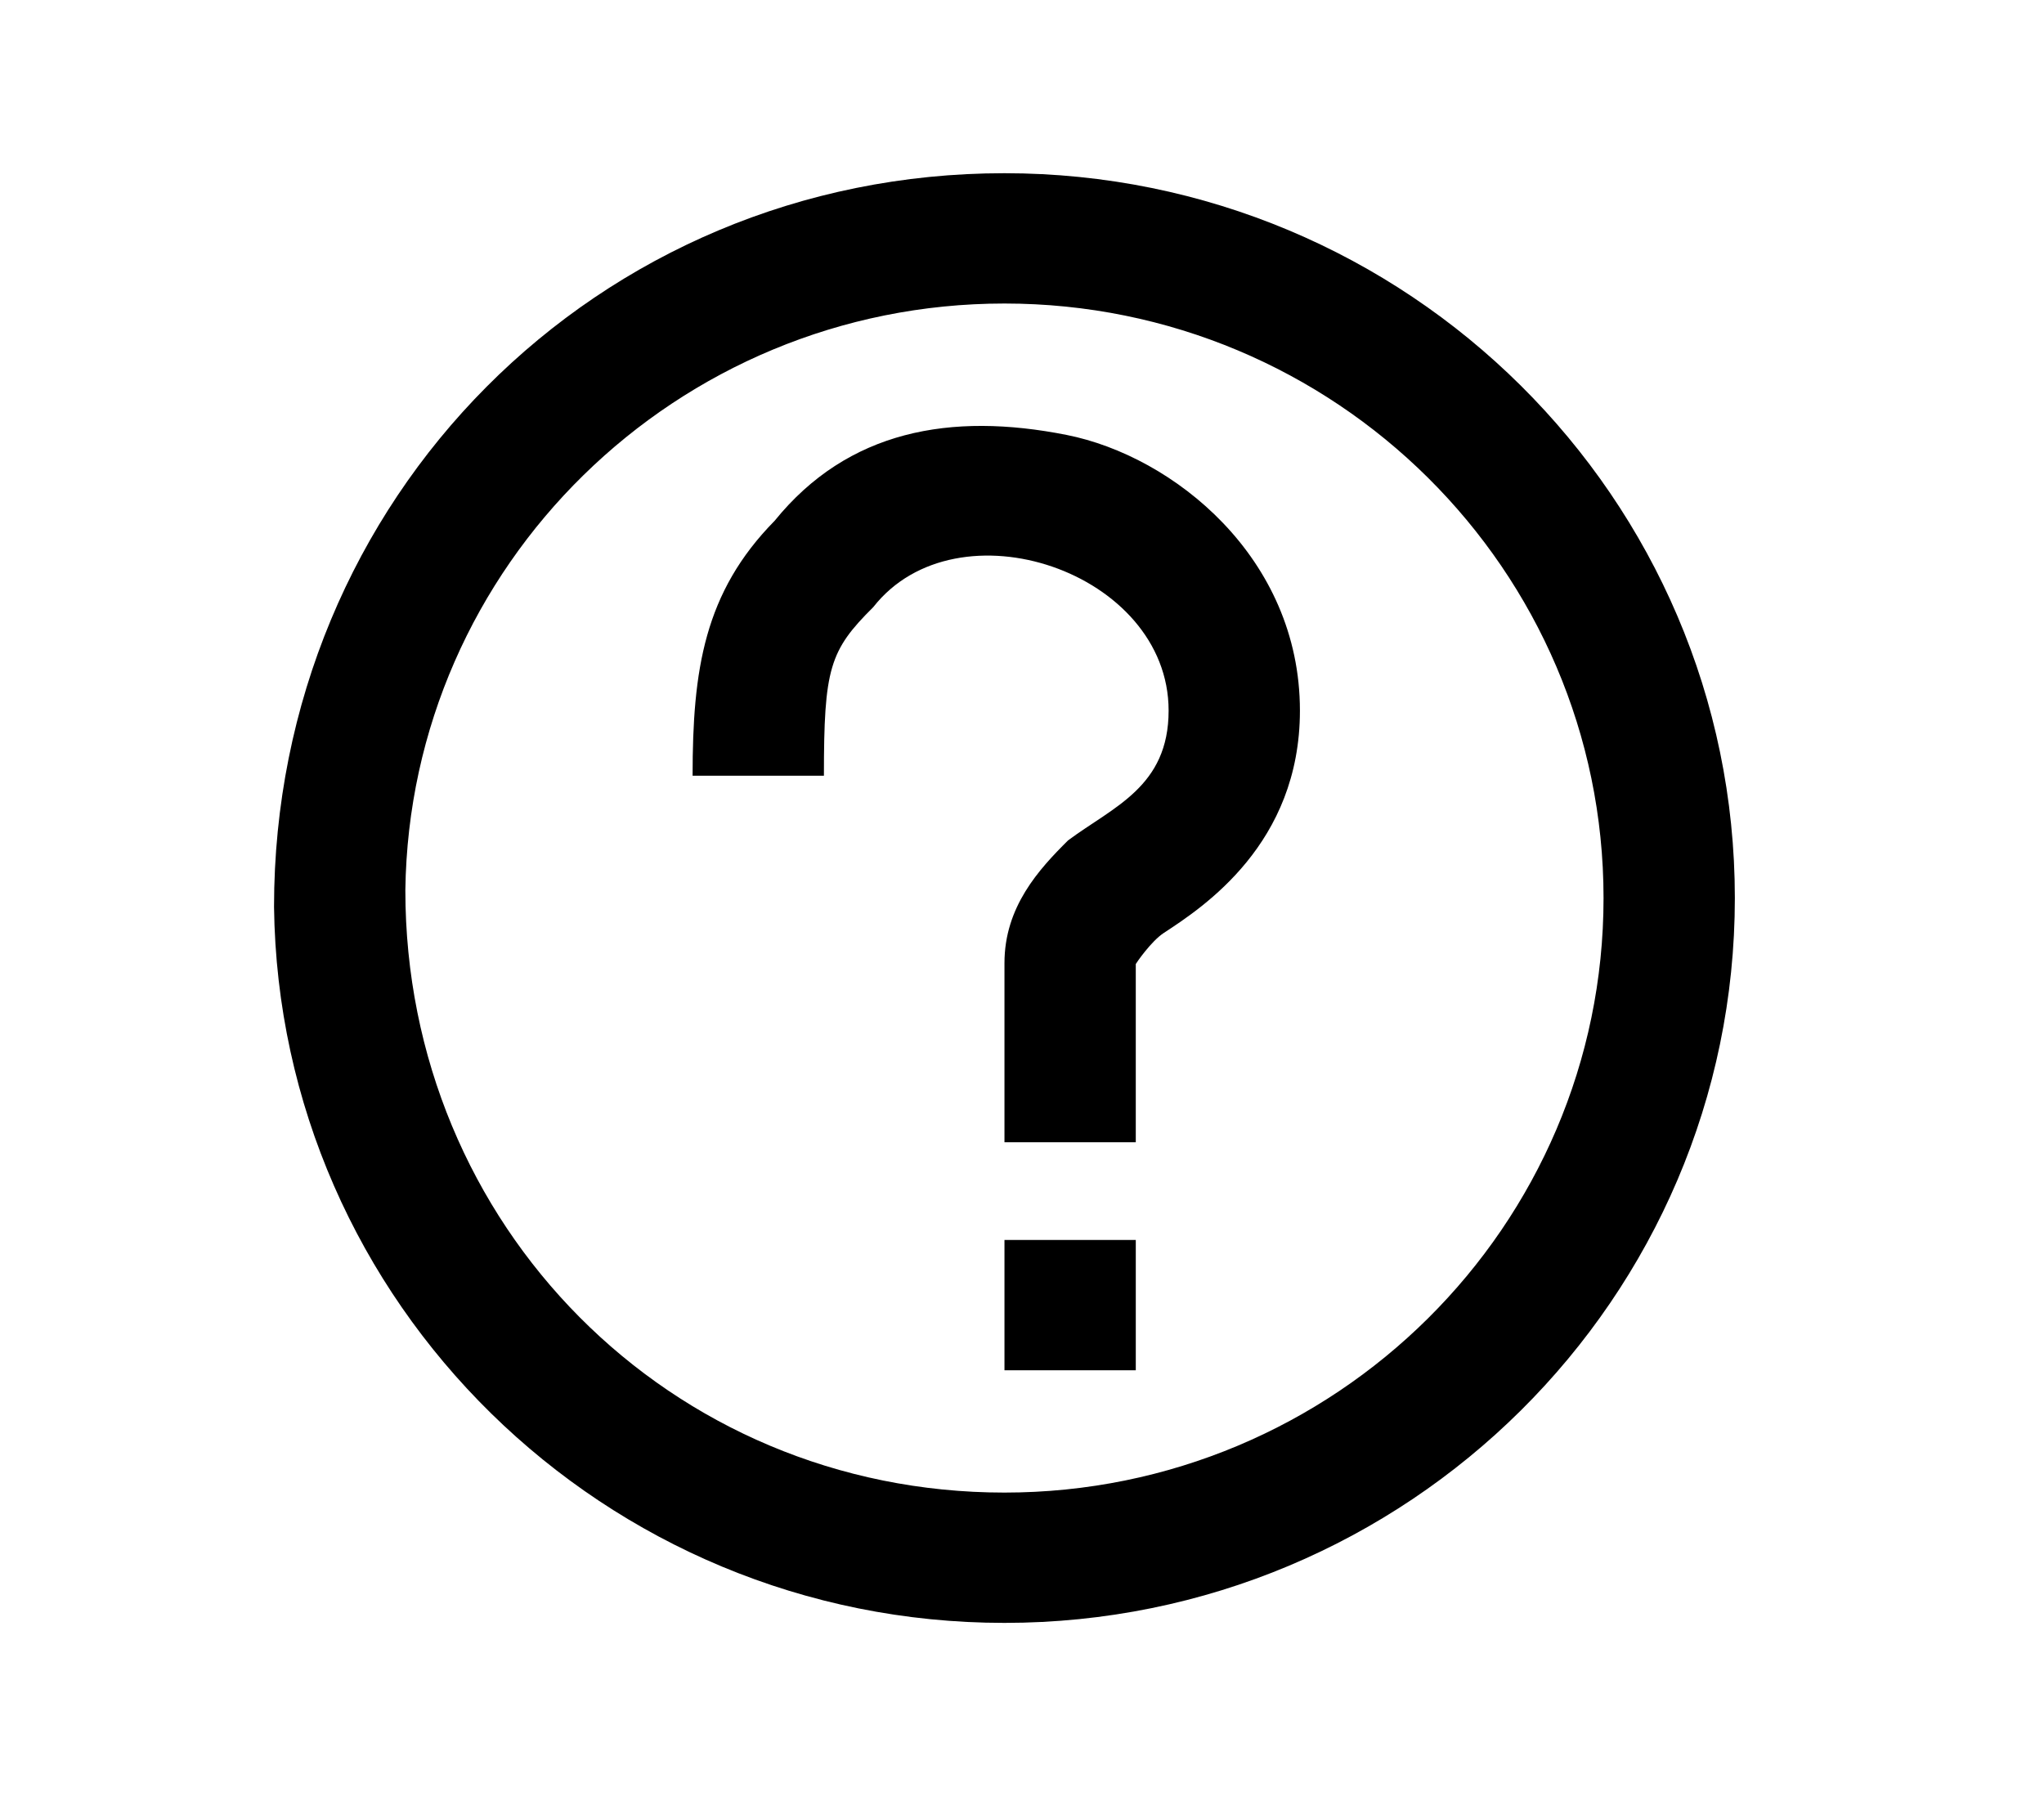<?xml version="1.0" standalone="no"?>
<!DOCTYPE svg PUBLIC "-//W3C//DTD SVG 1.1//EN" "http://www.w3.org/Graphics/SVG/1.1/DTD/svg11.dtd" >
<svg xmlns="http://www.w3.org/2000/svg" xmlns:xlink="http://www.w3.org/1999/xlink" version="1.1" viewBox="-10 0 1162 1024">
  <g transform="matrix(1 0 0 -1 0 960)">
   <path fill="currentColor"
d="M635.687 255.024h-74.652v-74.087h74.652v74.087zM458.389 518.957c0 60.991 3.177 71.166 28.045 95.846c47.614 60.757 167.915 20.222 167.915 -58.803c0 -43.387 -31.48 -54.692 -57.159 -73.806
c-16.562 -16.441 -36.155 -37.744 -36.155 -69.736v-101.869h74.652v101.308c0.14 0.39 8.688 12.946 15.933 17.686c22.345 14.618 77.381 50.64 77.381 126.417c0 87.005 -71.899 144.664 -132.622 156.716
c-65.907 13.081 -124.319 2.636 -165.992 -48.801c-40.06 -40.725 -46.648 -84.649 -46.648 -144.958h74.65zM901.604 449.415c0 -186.559 -152.615 -338.019 -340.597 -338.019c-190.054 0 -340.569 151.853 -340.569 342.495
c2.416 184.497 154.097 333.543 340.569 333.543c187.981 0 340.597 -151.461 340.597 -338.02zM561.007 861.521c-231.626 0 -415.22 -184.949 -415.22 -417.115c2.797 -225.045 187.758 -407.096 415.22 -407.096c229.181 0 415.247 184.659 415.247 412.105
c0 227.445 -186.066 412.105 -415.247 412.105z" />
  </g>

</svg>
